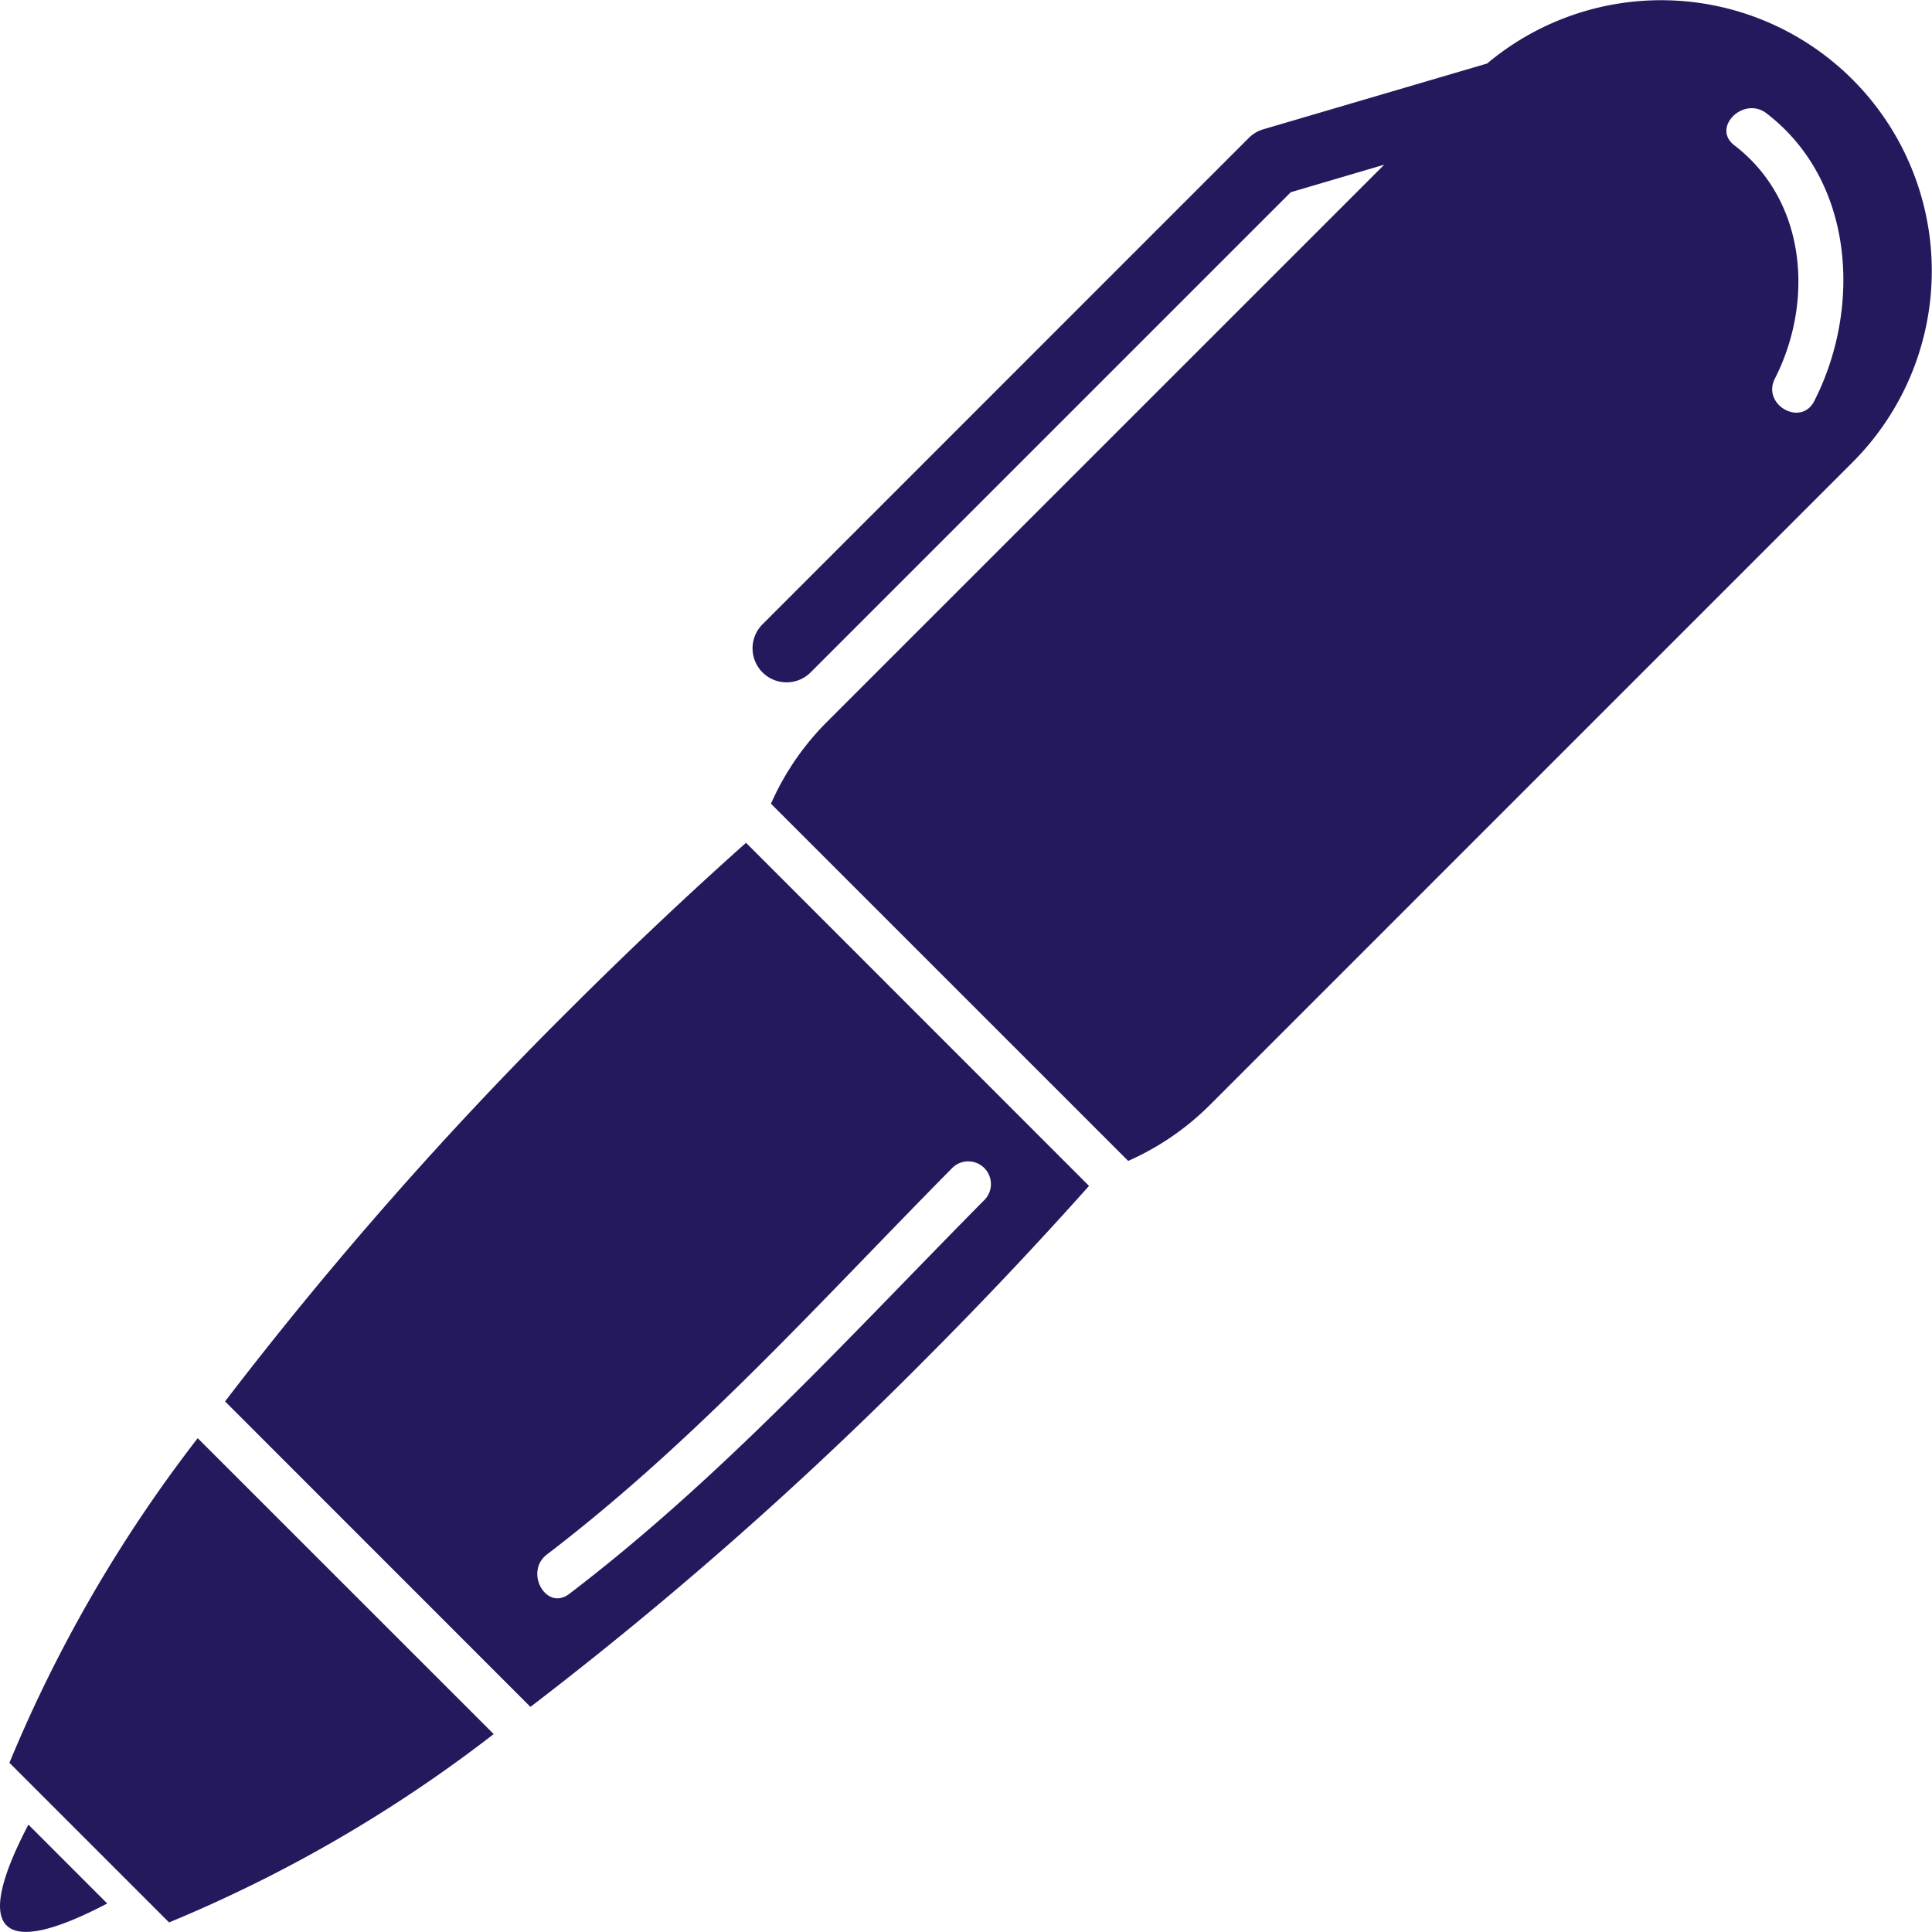 <svg xmlns="http://www.w3.org/2000/svg" width="71.42" height="71.417" viewBox="0 0 71.42 71.417">
  <g id="Group_109" data-name="Group 109" transform="translate(-2346 -4280.438)">
    <g id="Group_108" data-name="Group 108">
      <g id="Group_107" data-name="Group 107">
        <g id="fountain-pen-of-large-size-svgrepo-com" transform="translate(2346 4280.438)">
          <path id="Path_1" data-name="Path 1" d="M1.05,67.453l2.914,2.915c-1.908,1-3.21,1.322-3.722.81S.049,69.363,1.05,67.453Zm-.7-2.285,5.9,5.9a52.064,52.064,0,0,0,12-6.963L7.309,53.167A52.075,52.075,0,0,0,.348,65.169Zm27.229-34.01L40.258,43.841c-1.914,2.146-3.965,4.322-6.143,6.5A142.612,142.612,0,0,1,19.609,63.1L8.32,51.808A142.718,142.718,0,0,1,21.076,37.3C23.255,35.126,25.431,33.073,27.576,31.159ZM20.219,57.465c-.847.646-.028,2.112.827,1.457,5.651-4.31,10.383-9.546,15.364-14.581a.839.839,0,0,0-1.186-1.185C30.356,48.075,25.743,53.25,20.219,57.465ZM68.488,17.086,44.716,40.859a9.983,9.983,0,0,1-3.01,2.058L28.5,29.713A9.961,9.961,0,0,1,30.558,26.7L51.171,6.09,47.716,7.108l-17.75,17.75a1.257,1.257,0,0,1-1.778-1.778L46.165,5.1a1.256,1.256,0,0,1,.534-.318L54.974,2.35A10.007,10.007,0,0,1,68.488,17.086ZM65.3,4.19c-.846-.648-2.042.529-1.185,1.185C66.776,7.41,67.069,11.138,65.611,14c-.489.96.965,1.794,1.457.827C68.83,11.37,68.552,6.678,65.3,4.19Z" transform="translate(0 -0.002)" fill="#24195d"/>
        </g>
      </g>
    </g>
  </g>
</svg>
